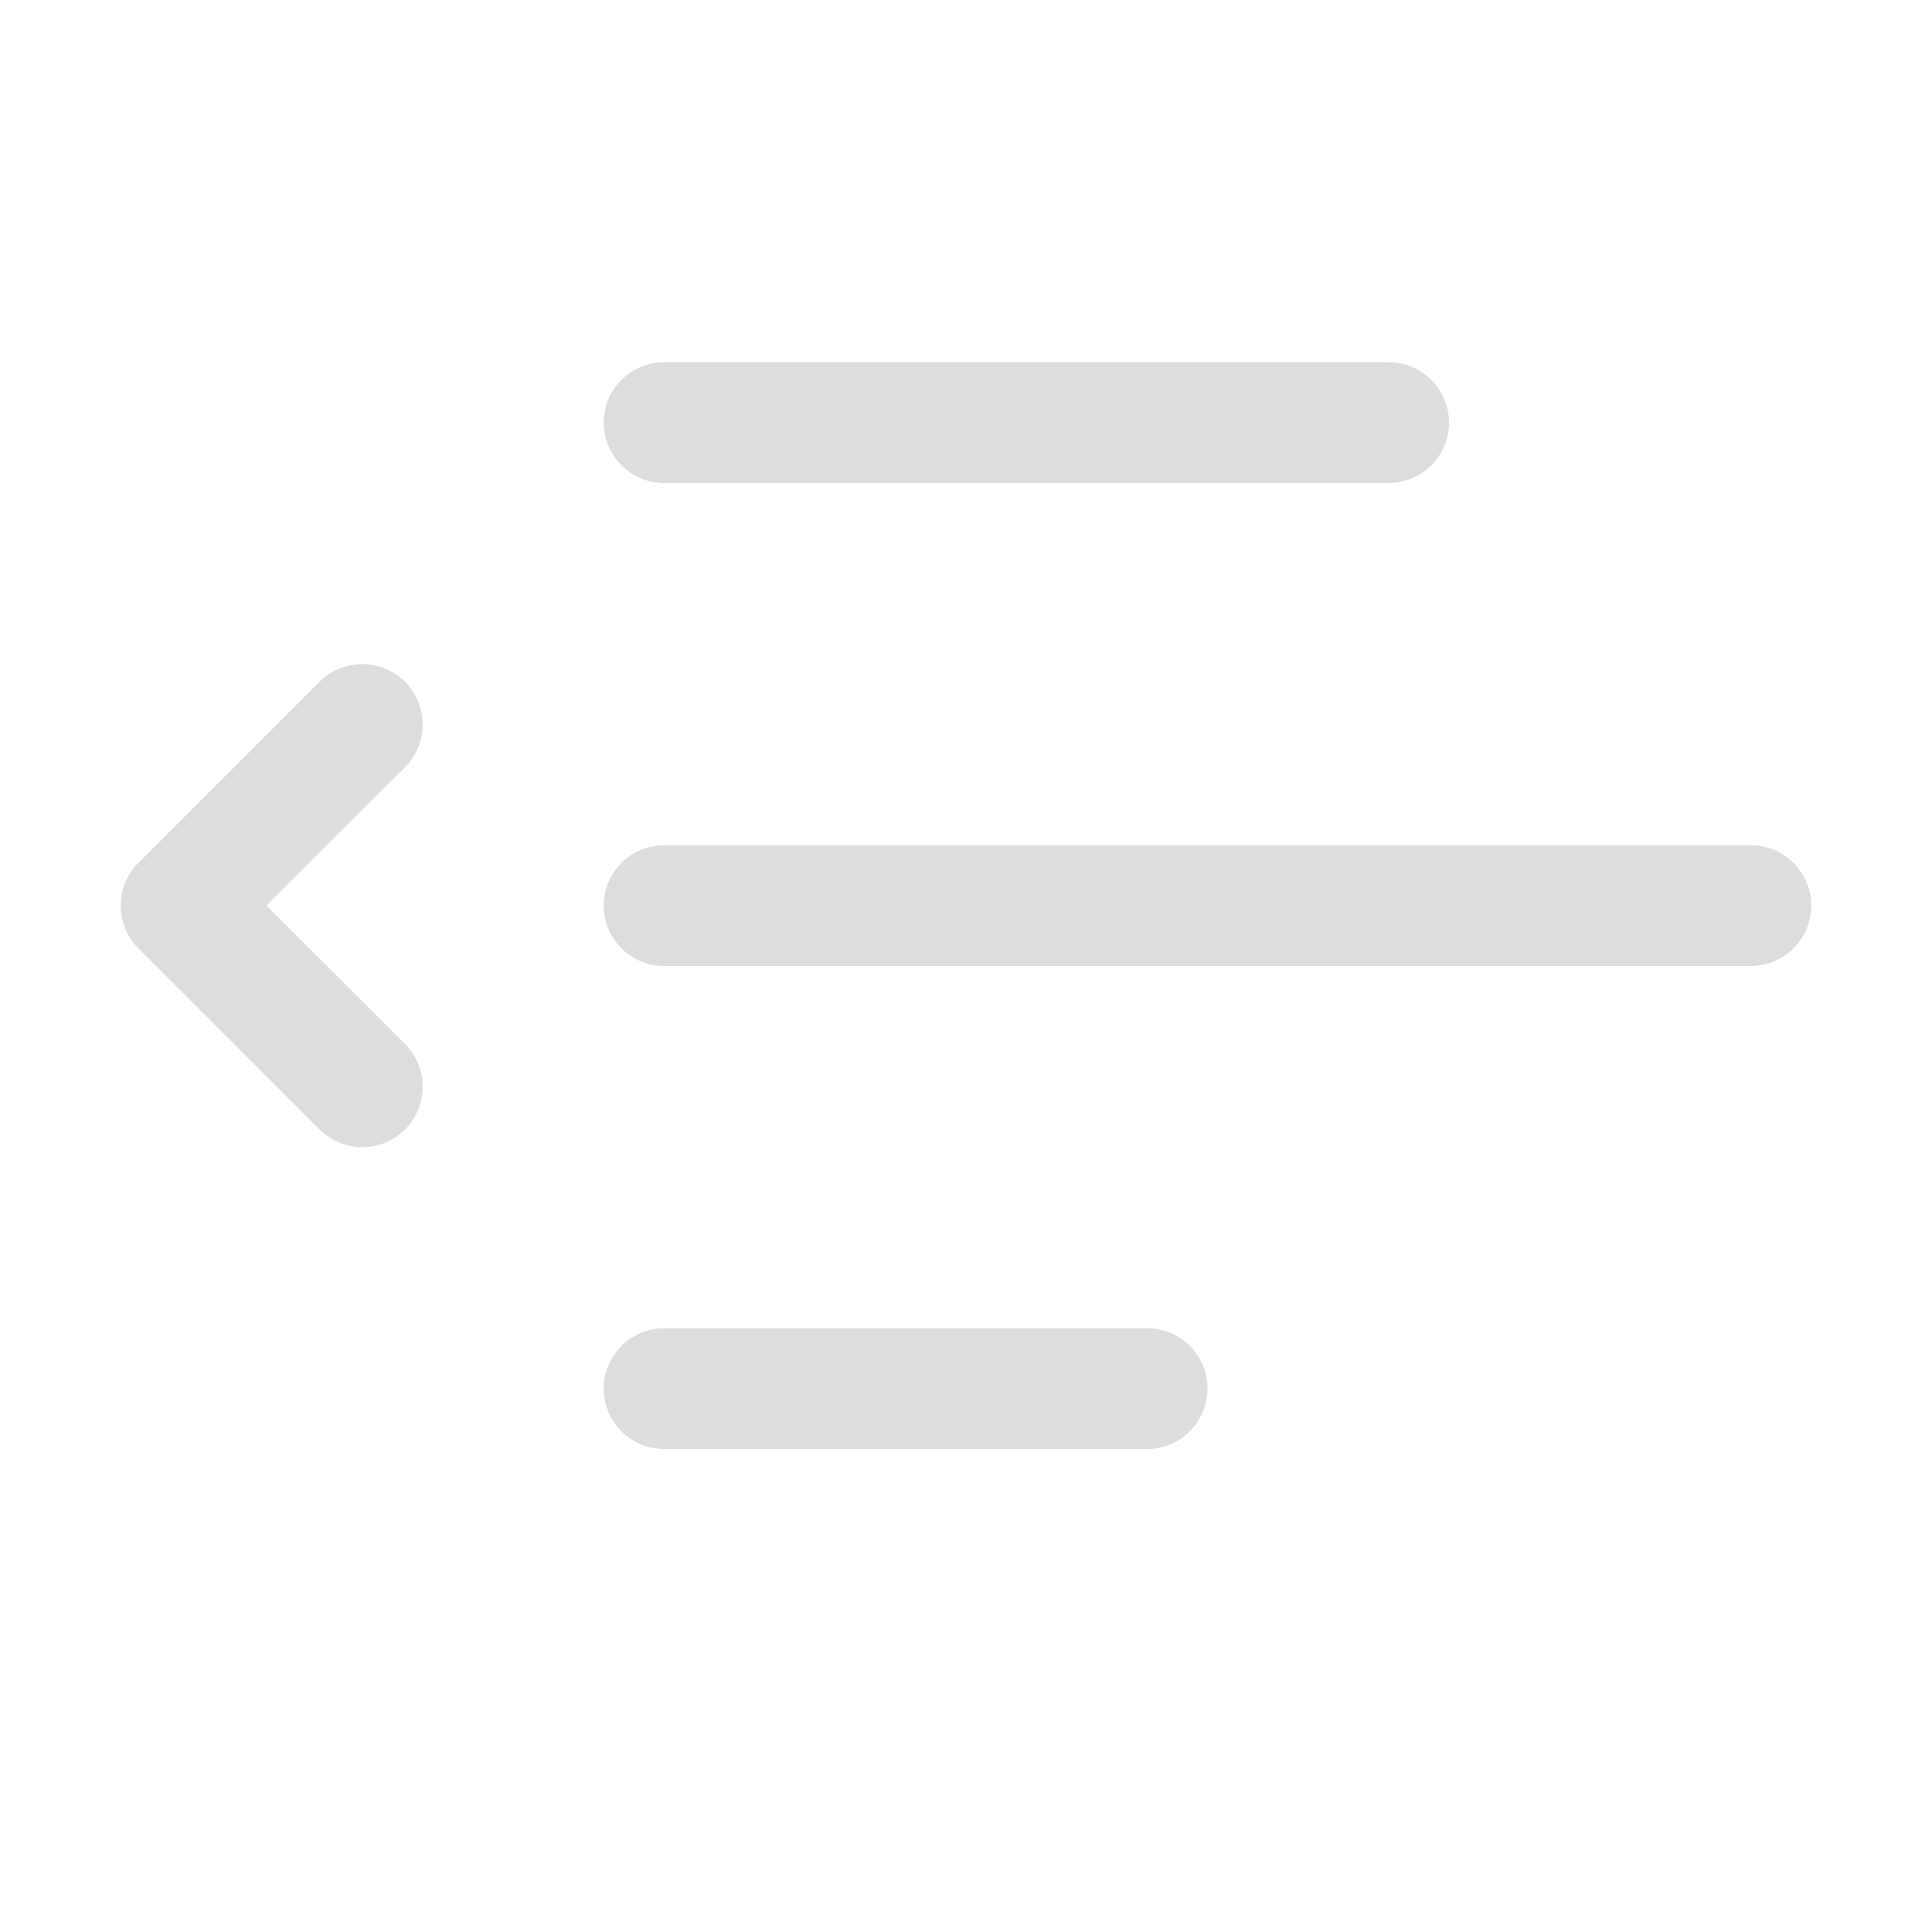 <svg width="16" height="16" viewBox="0 0 16 16" fill="none" xmlns="http://www.w3.org/2000/svg">
    <path d="M11.5 3C11.776 3 12 3.224 12 3.5C12 3.776 11.776 4 11.5 4H5.5C5.224 4 5 3.776 5 3.5C5 3.224 5.224 3 5.5 3H11.5ZM14.5 7C14.776 7 15 7.224 15 7.5C15 7.776 14.776 8 14.5 8H5.5C5.224 8 5 7.776 5 7.5C5 7.224 5.224 7 5.5 7H14.5ZM9.5 11C9.776 11 10 11.224 10 11.5C10 11.776 9.776 12 9.5 12H5.5C5.224 12 5 11.776 5 11.5C5 11.224 5.224 11 5.5 11H9.5ZM2.646 5.646C2.842 5.451 3.158 5.451 3.354 5.646C3.549 5.842 3.549 6.158 3.354 6.354L2.207 7.5L3.354 8.646C3.549 8.842 3.549 9.158 3.354 9.354C3.158 9.549 2.842 9.549 2.646 9.354L1.146 7.854C0.951 7.658 0.951 7.342 1.146 7.146L2.646 5.646Z"
          fill="#dddddd"/>
</svg>
